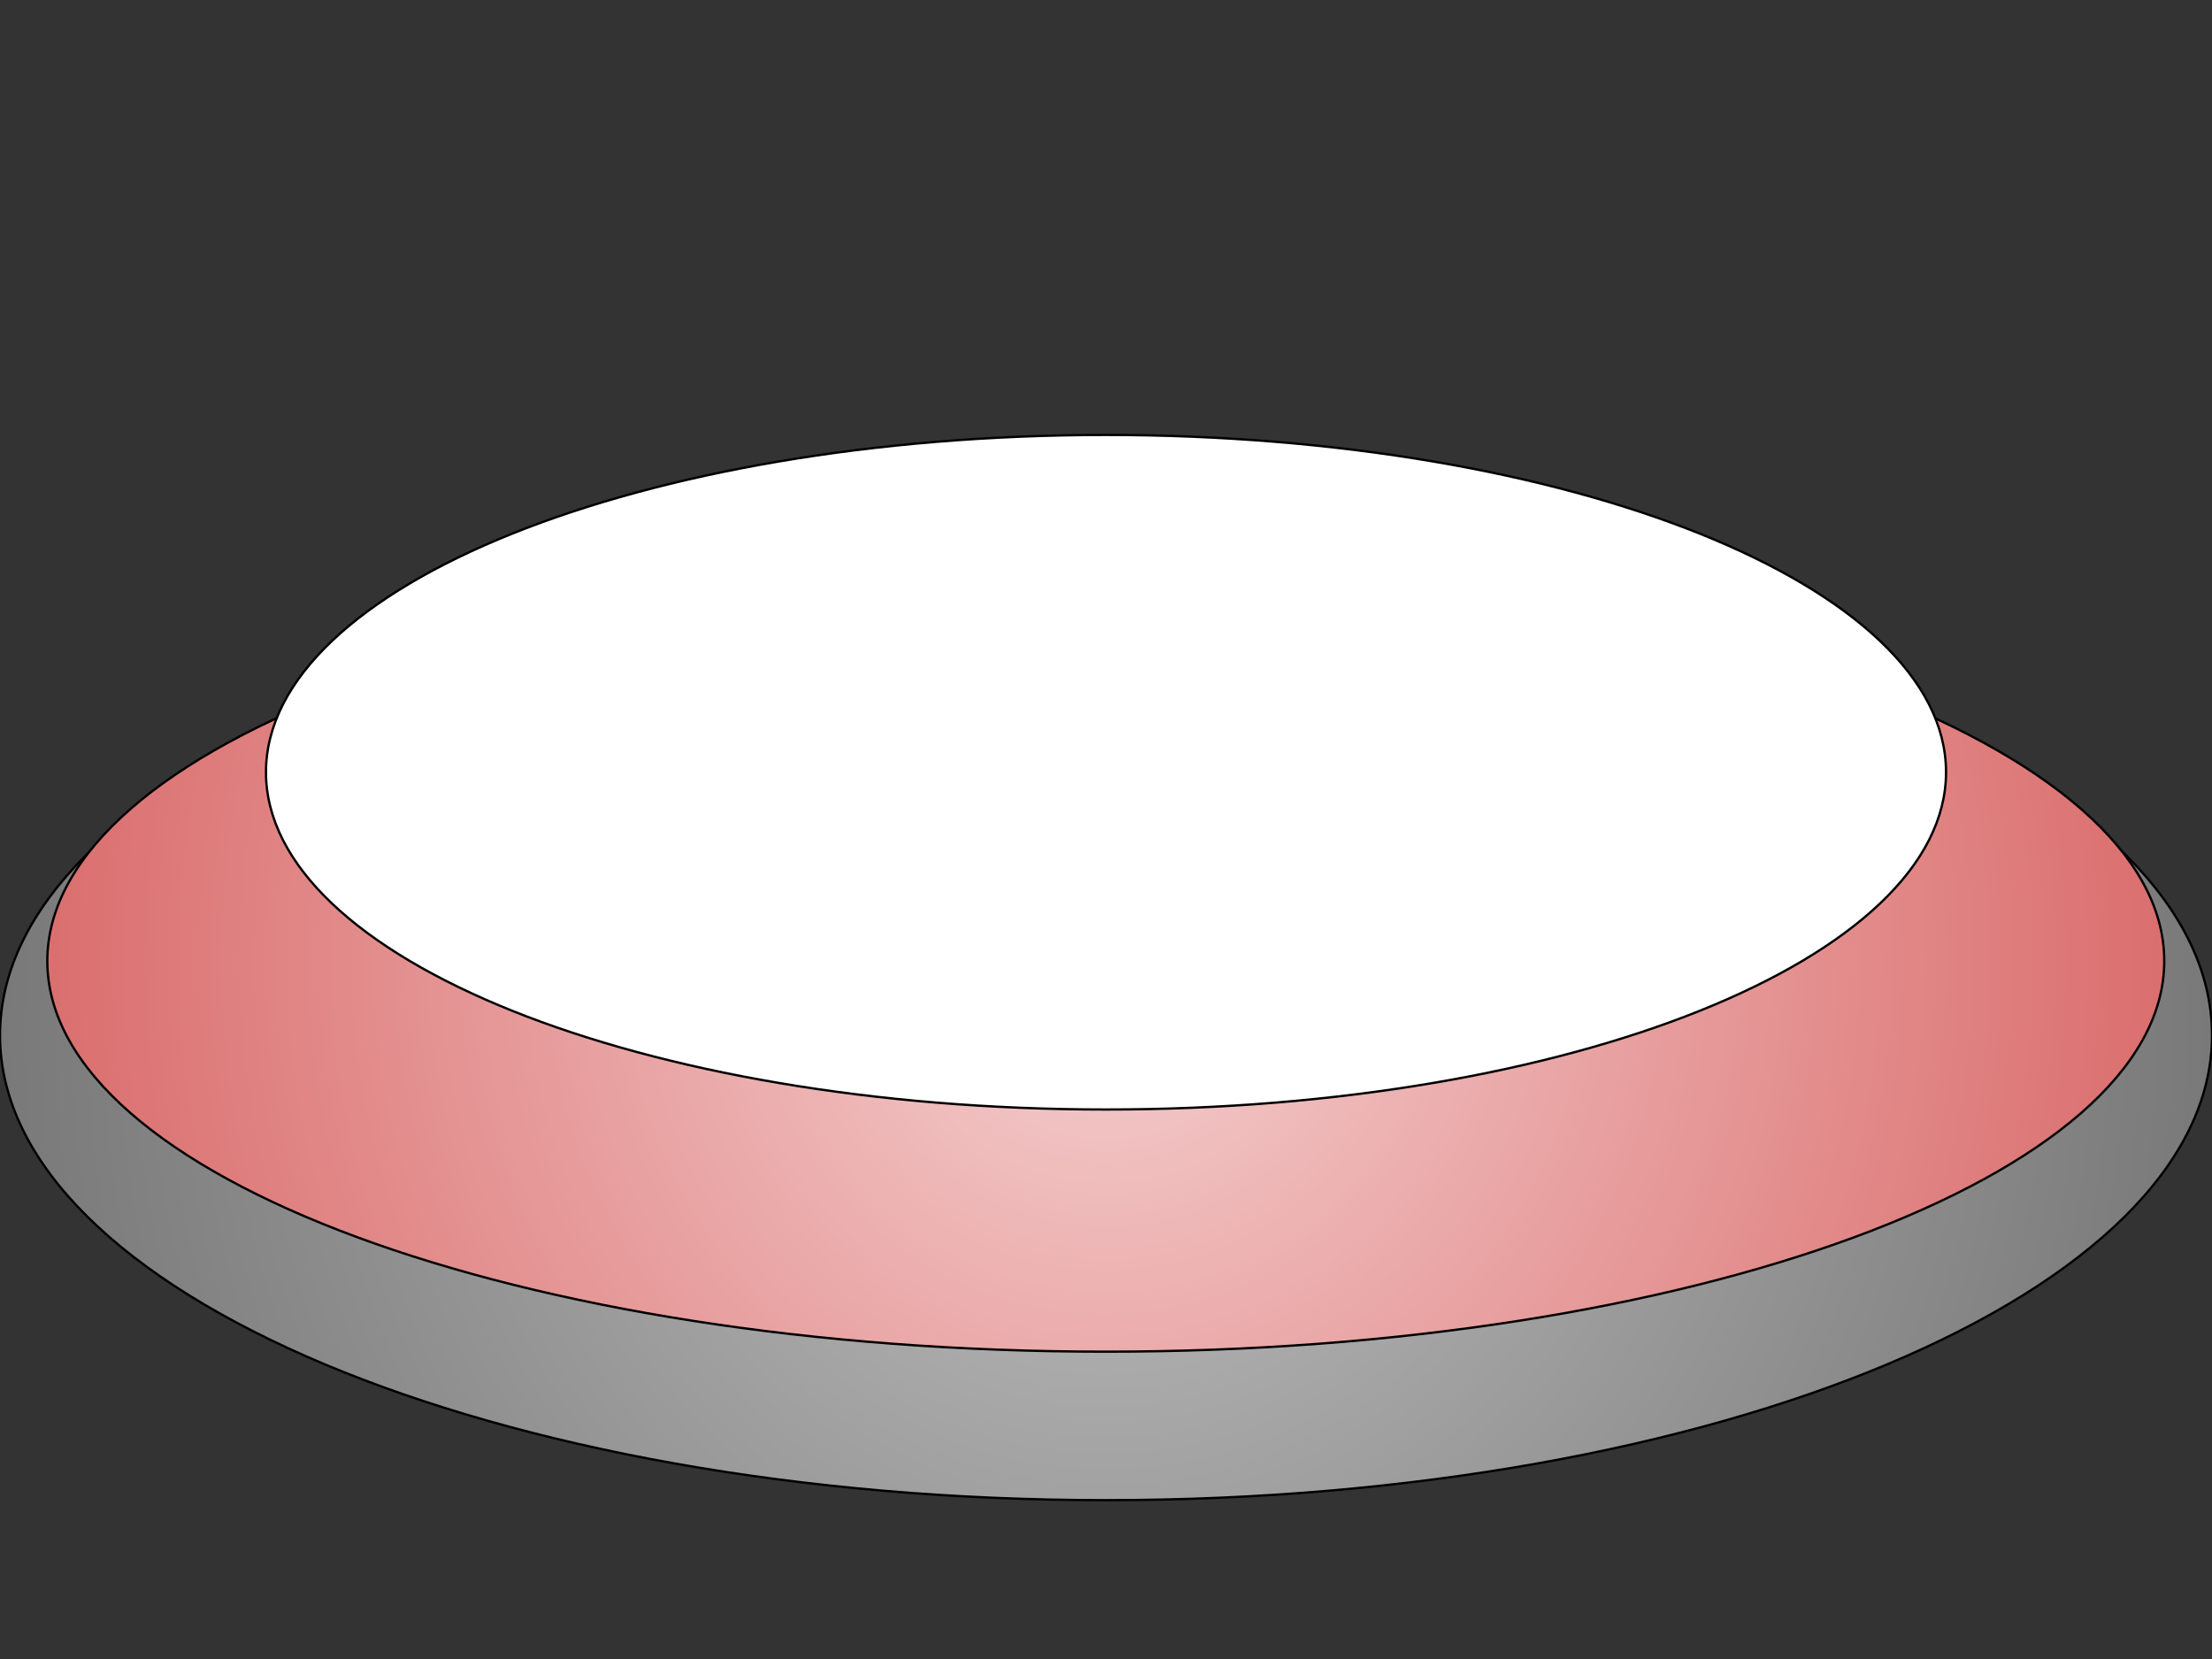 <svg version="1.1" viewBox="0.0 0.0 960.0 720.0" fill="none" stroke="none" stroke-linecap="square" stroke-miterlimit="10" xmlns:xlink="http://www.w3.org/1999/xlink" xmlns="http://www.w3.org/2000/svg"><rect x="0.0" y="0.0" width="960.0" height="720.0" fill="#333333" stroke="none"/><clipPath id="p.0"><path d="m0 0l960.0 0l0 720.0l-960.0 0l0 -720.0z" clip-rule="nonzero"/></clipPath><g clip-path="url(#p.0)"><path fill="#000000" fill-opacity="0.0" d="m0 0l960.0 0l0 720.0l-960.0 0z" fill-rule="evenodd"/><defs><radialGradient id="p.1" gradientUnits="userSpaceOnUse" gradientTransform="matrix(22.818 0.0 0.0 22.818 0.0 0.0)" spreadMethod="pad" cx="21.036" cy="19.69" fx="21.036" fy="19.69" r="22.818"><stop offset="0.0" stop-color="#bfbfbf"/><stop offset="1.0" stop-color="#737373"/></radialGradient></defs><path fill="url(#p.1)" d="m0 449.299l0 0c0 -111.431 214.903 -201.764 480.0 -201.764l0 0c265.097 0 480.0 90.333 480.0 201.764l0 0c0 111.431 -214.903 201.764 -480.0 201.764l0 0c-265.097 0 -480.0 -90.333 -480.0 -201.764z" fill-rule="evenodd"/><path stroke="#000000" stroke-width="1.0" stroke-linejoin="round" stroke-linecap="butt" d="m0 449.299l0 0c0 -111.431 214.903 -201.764 480.0 -201.764l0 0c265.097 0 480.0 90.333 480.0 201.764l0 0c0 111.431 -214.903 201.764 -480.0 201.764l0 0c-265.097 0 -480.0 -90.333 -480.0 -201.764z" fill-rule="evenodd"/><defs><radialGradient id="p.2" gradientUnits="userSpaceOnUse" gradientTransform="matrix(22.128 0.0 0.0 22.128 0.0 0.0)" spreadMethod="pad" cx="21.687" cy="18.848" fx="21.687" fy="18.848" r="22.128"><stop offset="0.0" stop-color="#f5d0d0"/><stop offset="1.0" stop-color="#d96868"/></radialGradient></defs><path fill="url(#p.2)" d="m20.535 417.079l0 0c0 -93.636 205.667 -169.543 459.37 -169.543l0 0c253.703 0 459.37 75.907 459.37 169.543l0 0c0 93.636 -205.667 169.543 -459.37 169.543l0 0c-253.703 0 -459.37 -75.907 -459.37 -169.543z" fill-rule="evenodd"/><path stroke="#000000" stroke-width="1.0" stroke-linejoin="round" stroke-linecap="butt" d="m20.535 417.079l0 0c0 -93.636 205.667 -169.543 459.37 -169.543l0 0c253.703 0 459.37 75.907 459.37 169.543l0 0c0 93.636 -205.667 169.543 -459.37 169.543l0 0c-253.703 0 -459.37 -75.907 -459.37 -169.543z" fill-rule="evenodd"/><path fill="#ffffff" d="m115.433 335.144l0 0c0 -80.842 163.222 -146.378 364.567 -146.378l0 0c201.345 0 364.567 65.536 364.567 146.378l0 0c0 80.842 -163.222 146.378 -364.567 146.378l0 0c-201.345 0 -364.567 -65.536 -364.567 -146.378z" fill-rule="evenodd"/><path stroke="#000000" stroke-width="1.0" stroke-linejoin="round" stroke-linecap="butt" d="m115.433 335.144l0 0c0 -80.842 163.222 -146.378 364.567 -146.378l0 0c201.345 0 364.567 65.536 364.567 146.378l0 0c0 80.842 -163.222 146.378 -364.567 146.378l0 0c-201.345 0 -364.567 -65.536 -364.567 -146.378z" fill-rule="evenodd"/></g></svg>